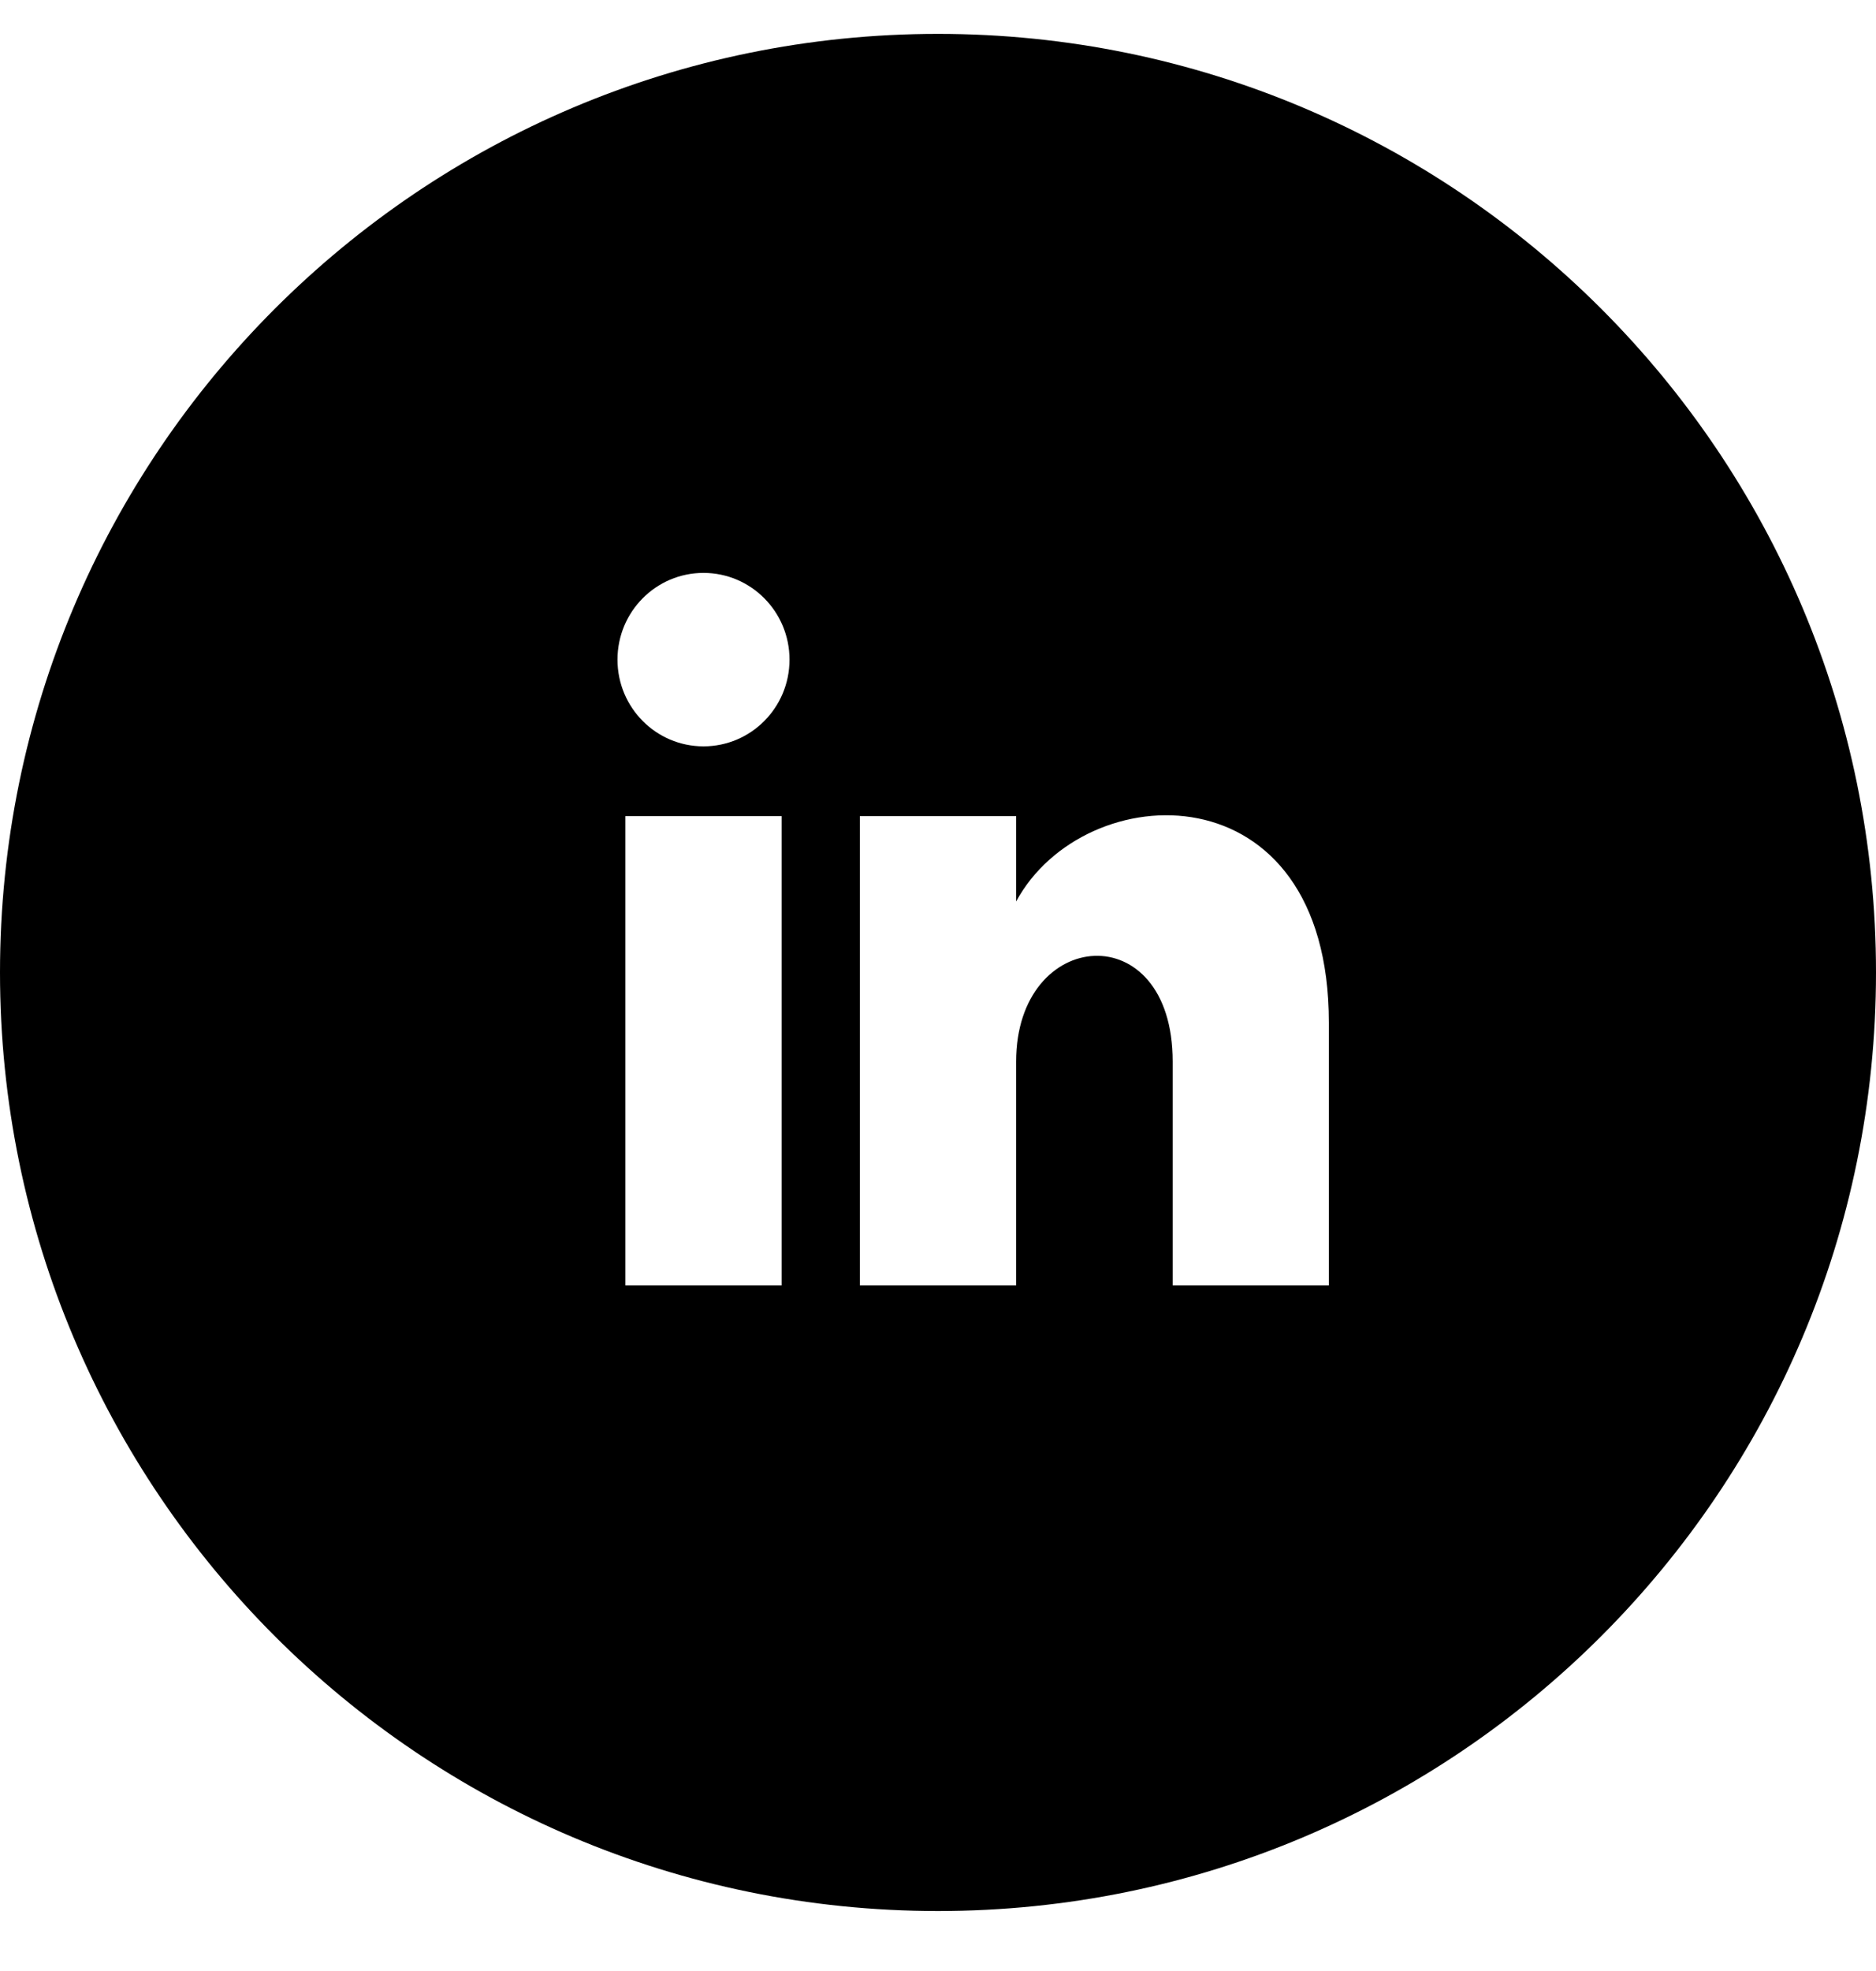<svg width="20" height="21" viewBox="0 0 20 21" fill="none" xmlns="http://www.w3.org/2000/svg">
<g clip-path="url(#clip0_364_2604)">
<path d="M10 0.361C4.478 0.361 0 4.839 0 10.361C0 15.884 4.478 20.361 10 20.361C15.523 20.361 20 15.884 20 10.361C20 4.839 15.523 0.361 10 0.361ZM8.333 13.695H6.667V8.695H8.333V13.695ZM7.5 7.952C6.994 7.952 6.583 7.539 6.583 7.028C6.583 6.518 6.993 6.104 7.5 6.104C8.007 6.104 8.417 6.518 8.417 7.028C8.417 7.539 8.006 7.952 7.5 7.952ZM14.167 13.695H12.502V11.31C12.502 9.743 10.833 9.875 10.833 11.31V13.695H9.167V8.695H10.833V9.605C11.56 8.259 14.167 8.159 14.167 10.896V13.695Z" fill="black"/>
</g>
<defs>
<clipPath id="clip0_364_2604">
<rect width="20" height="20" fill="white" transform="translate(0 0.361)"/>
</clipPath>
</defs>
</svg>
